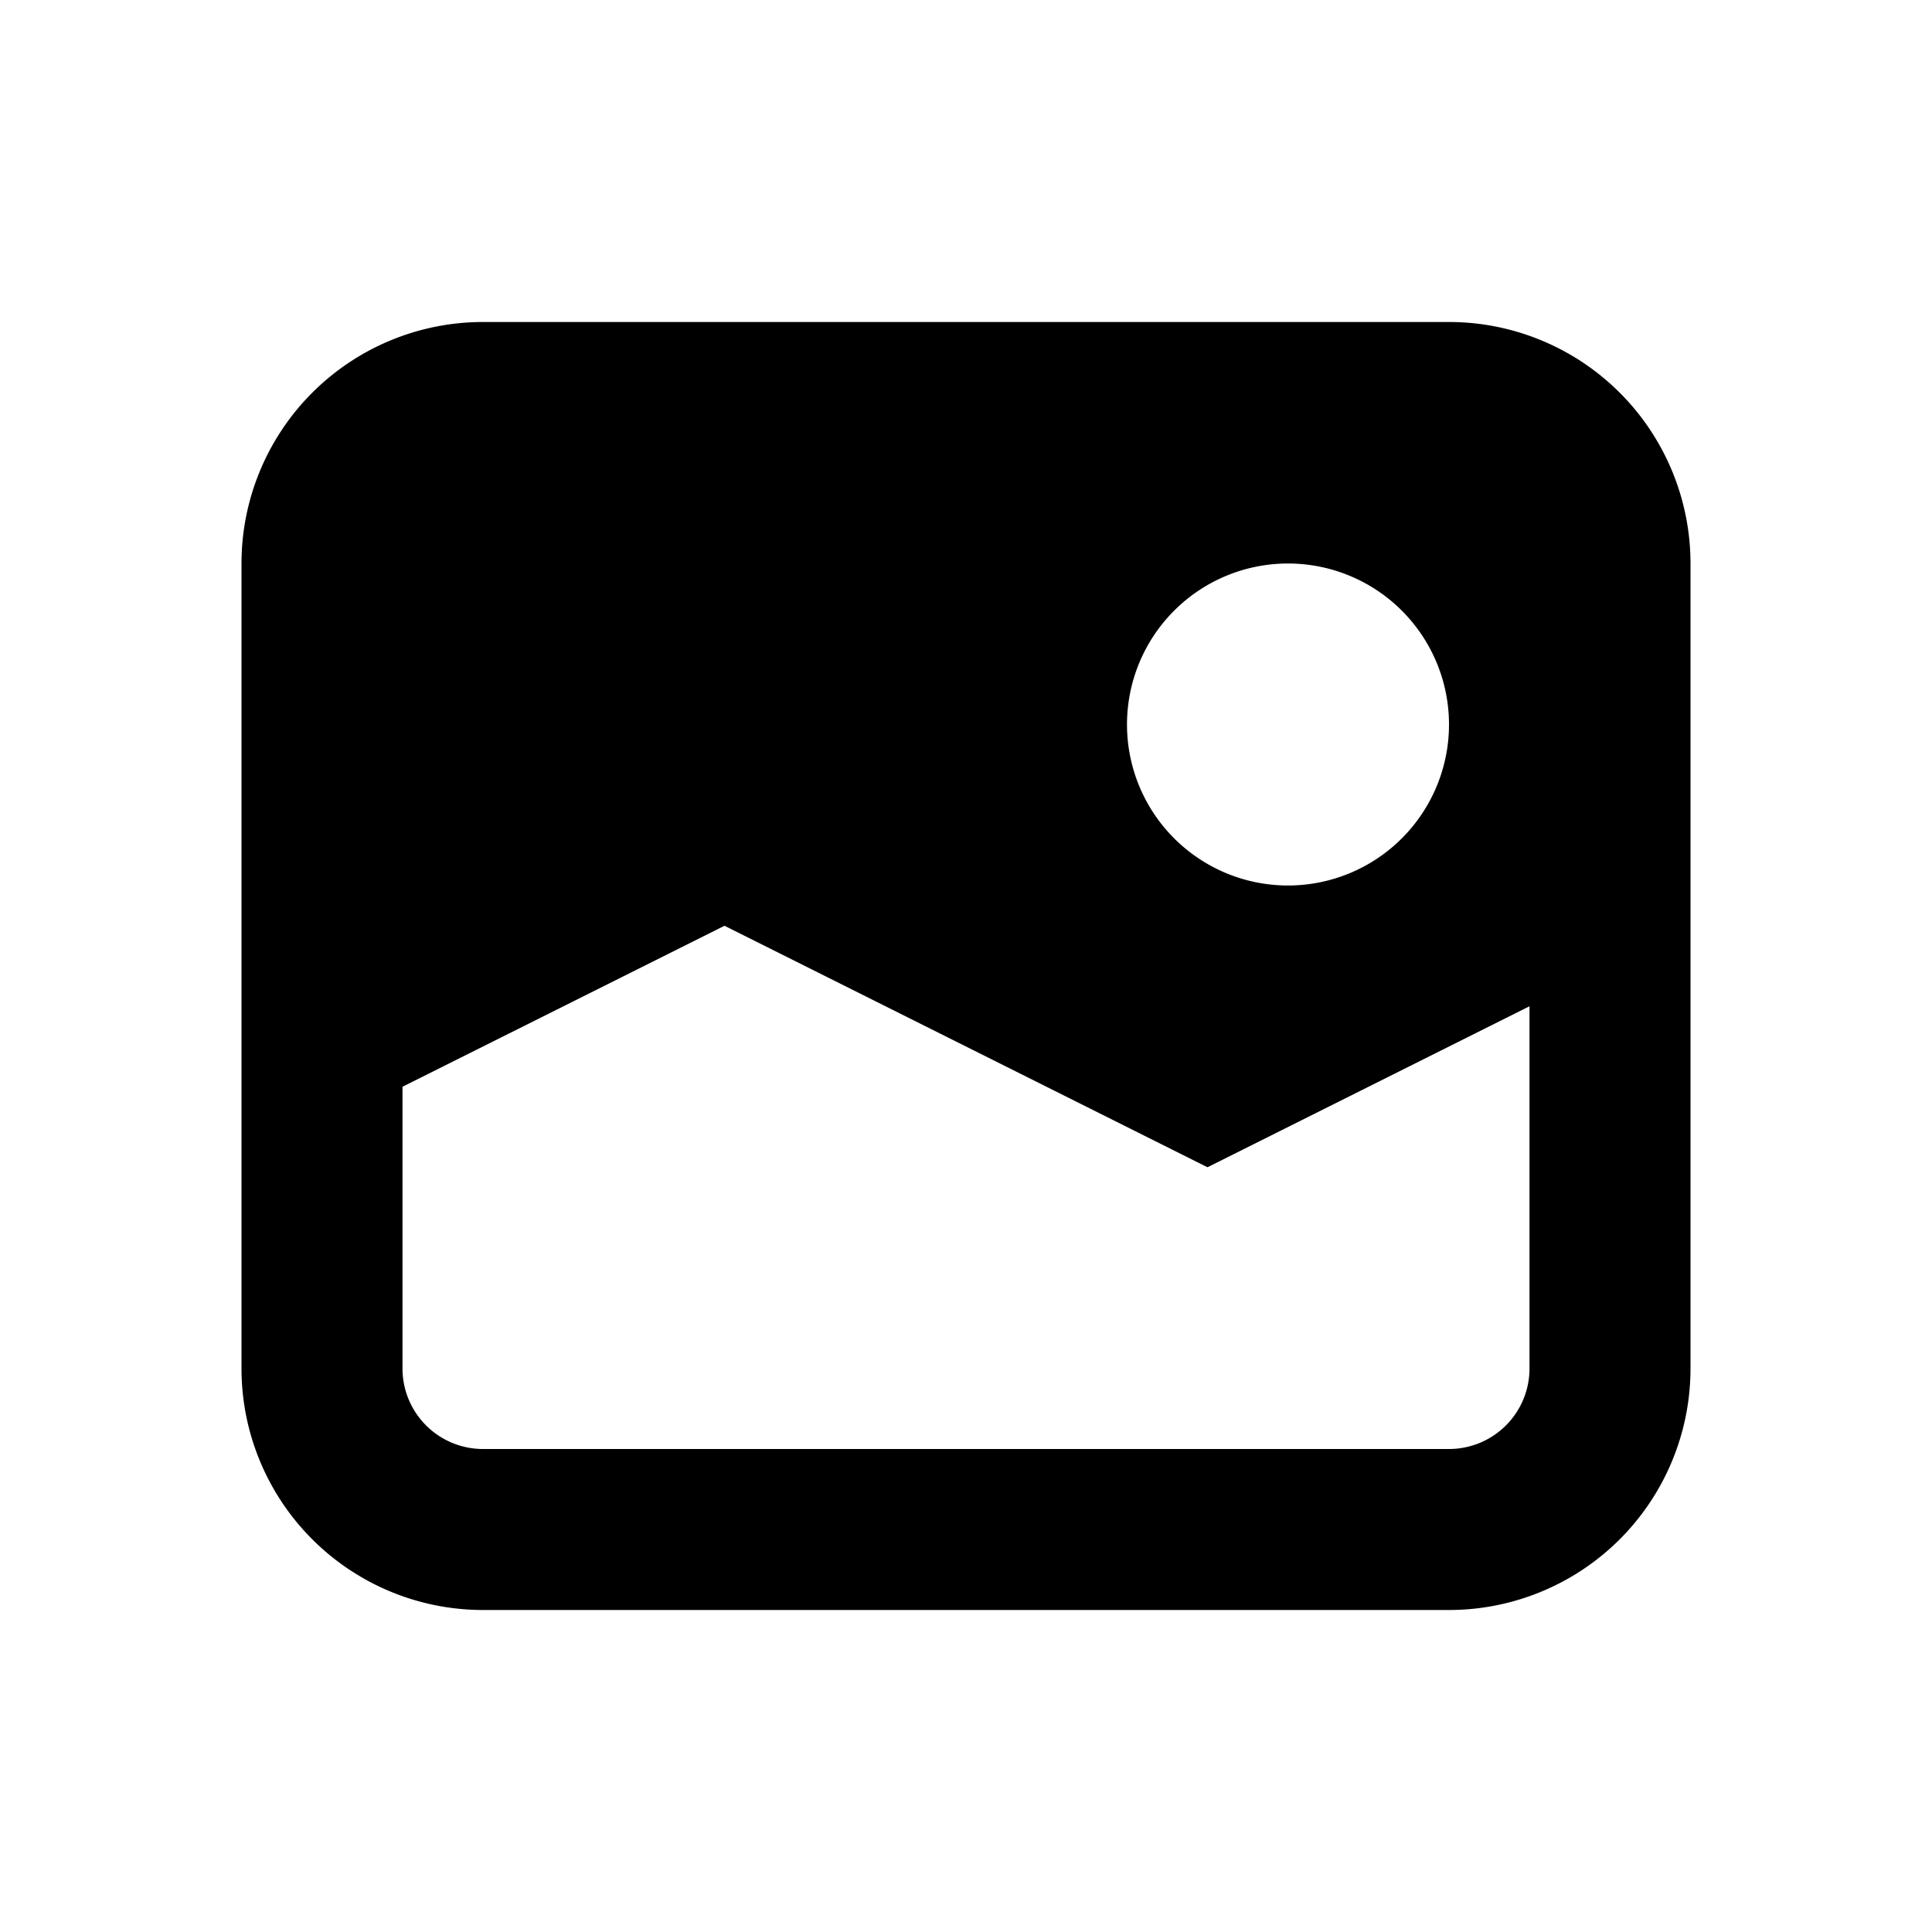 <svg width="24" height="24" fill="none" xmlns="http://www.w3.org/2000/svg"><path fill-rule="evenodd" clip-rule="evenodd" d="M6 4a3 3 0 0 0-3 3v10a3 3 0 0 0 3 3h12a3 3 0 0 0 3-3V7a3 3 0 0 0-3-3H6zm13 8.5-4 2-6-3-4 2V17a1 1 0 0 0 1 1h12a1 1 0 0 0 1-1v-4.5zM18 9a2 2 0 1 1-4 0 2 2 0 0 1 4 0z" fill="currentColor"/></svg>